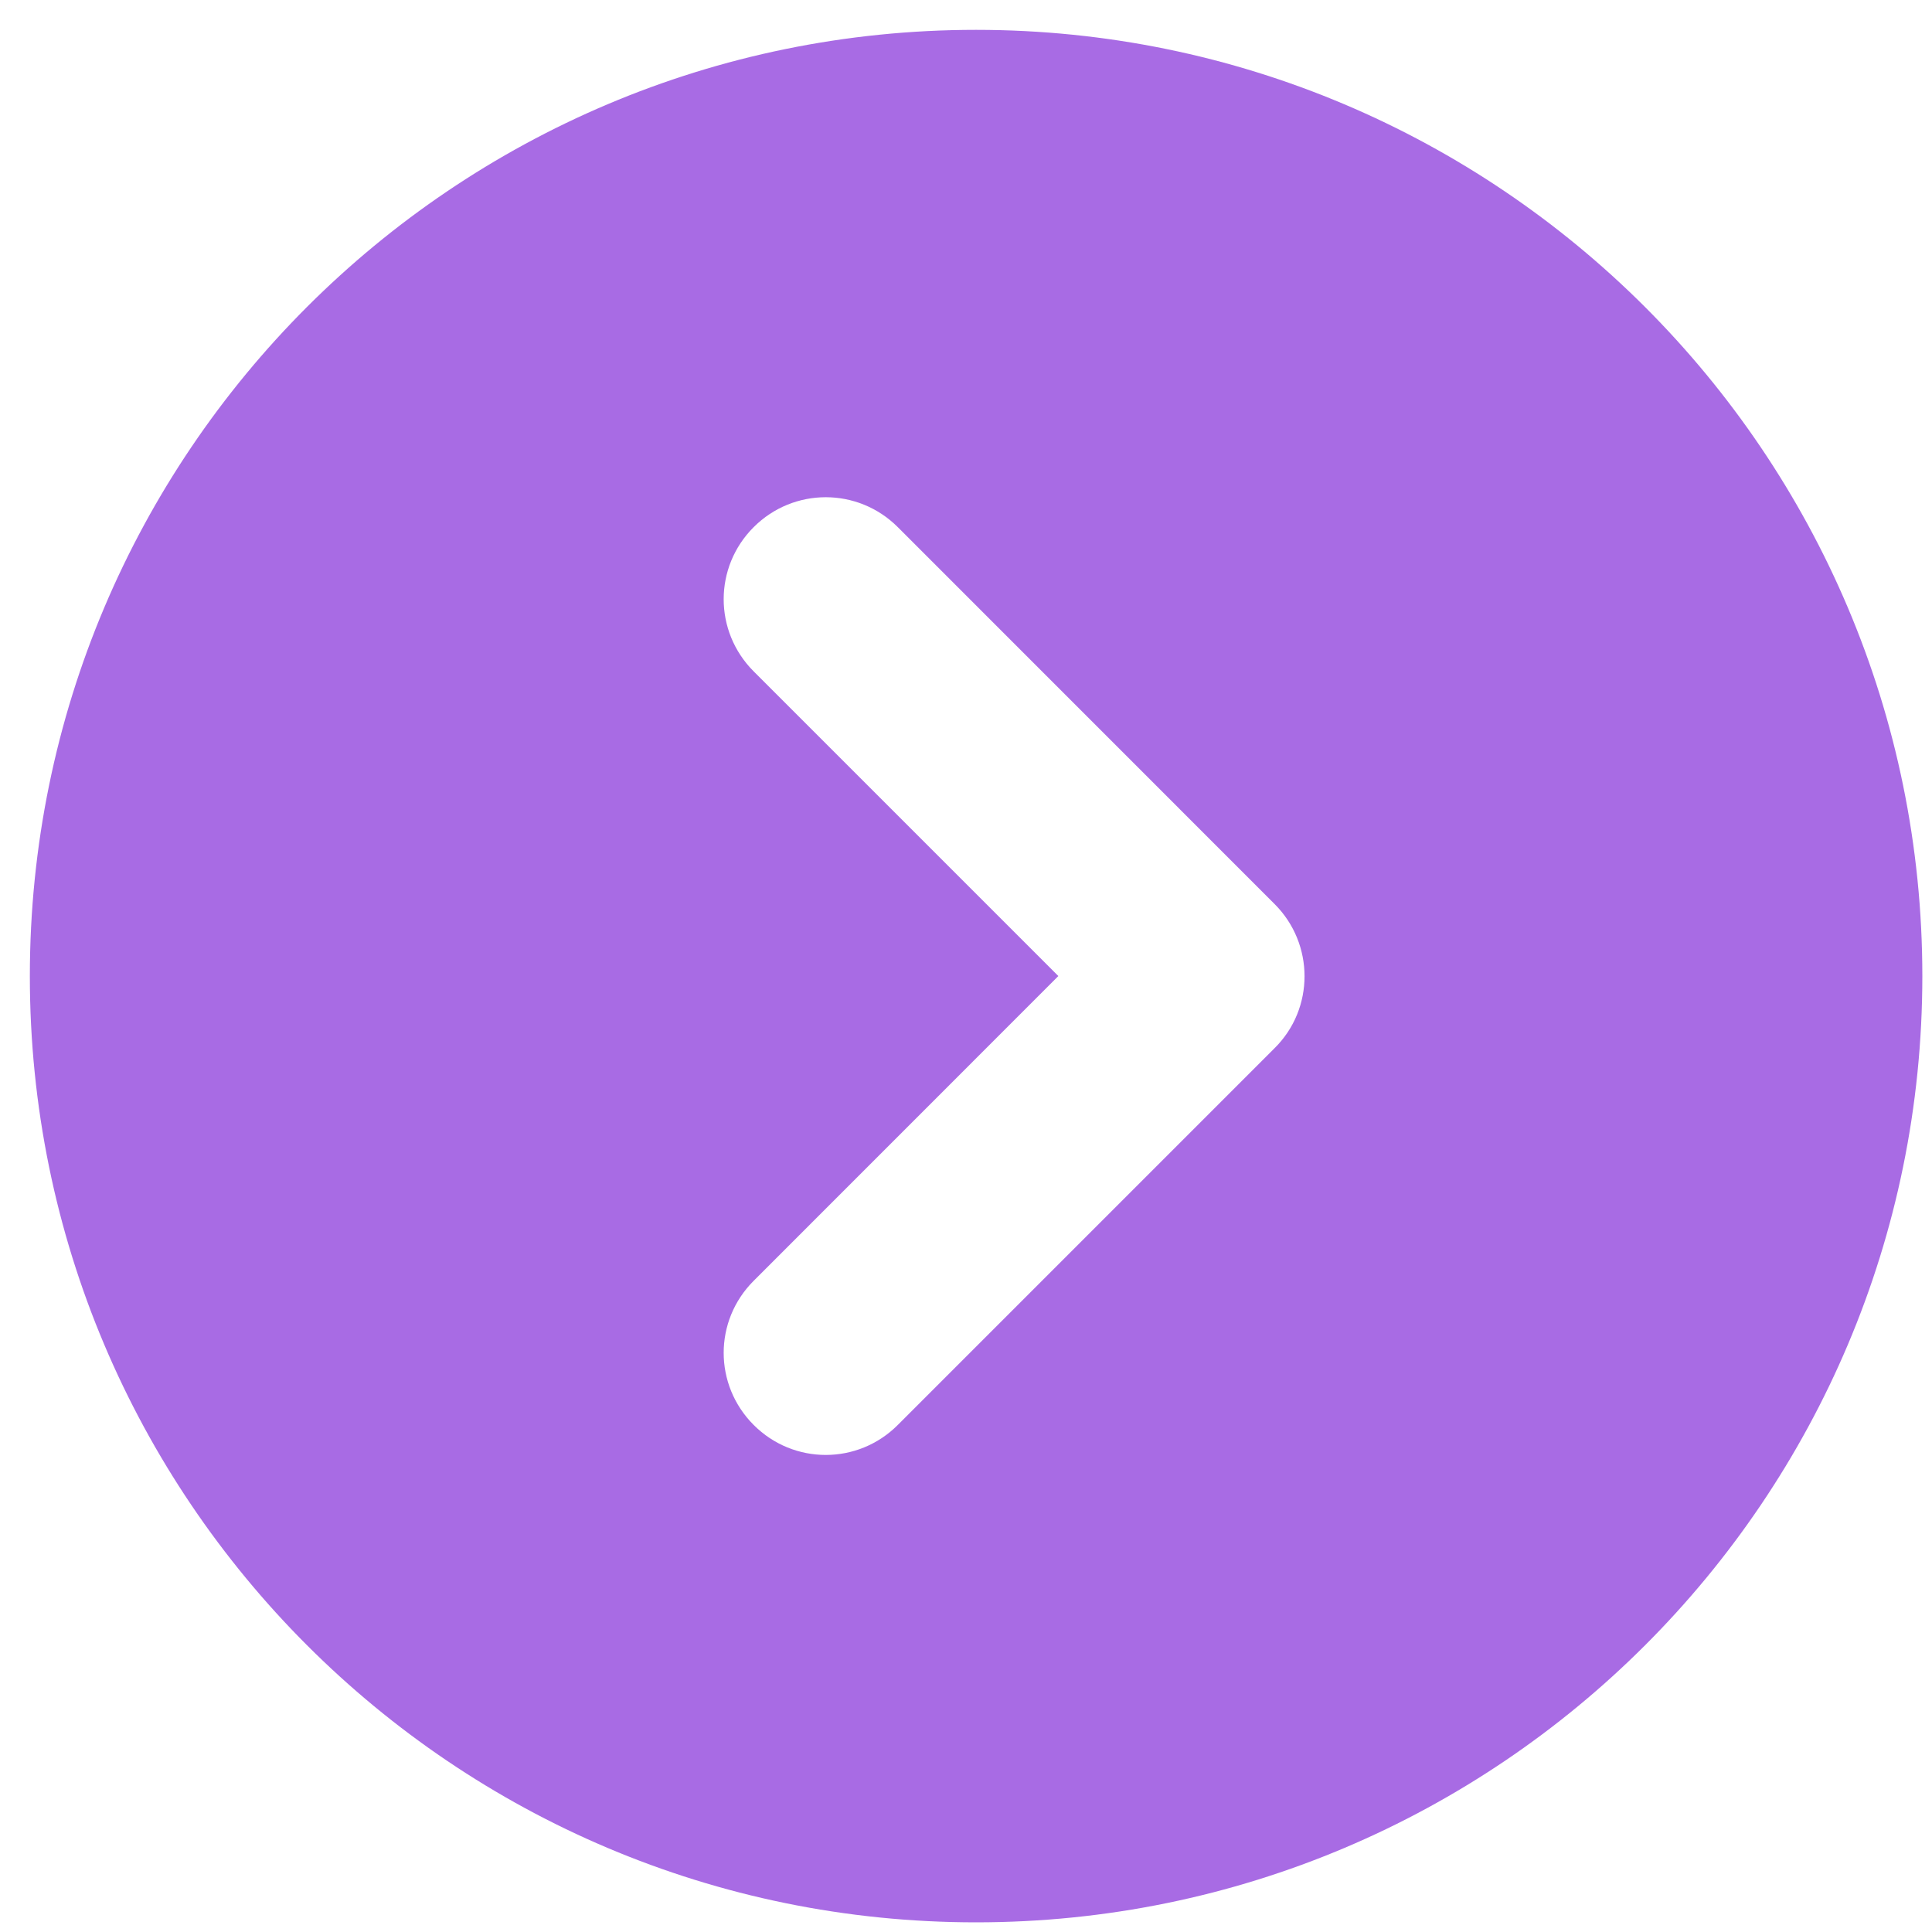 <svg xmlns="http://www.w3.org/2000/svg" xmlns:xlink="http://www.w3.org/1999/xlink" fill="none" version="1.1" width="20" height="20" viewBox="0 0 20 20"><defs><clipPath id="master_svg0_1480_5211"><rect x="0" y="0" width="20" height="20" rx="0"/></clipPath></defs><g clip-path="url(#master_svg0_1480_5211)"><g><path d="M10.104,0.309C4.694,0.309,0.309,4.694,0.309,10.104C0.308,15.514,4.694,19.9,10.104,19.9C15.514,19.9,19.9,15.514,19.9,10.104C19.9,4.694,15.509,0.309,10.104,0.309ZM13.194,10.851L9.294,14.751C8.881,15.165,8.215,15.165,7.802,14.751C7.388,14.337,7.388,13.672,7.802,13.259L10.956,10.104L7.802,6.95C7.388,6.536,7.388,5.87,7.802,5.457C8.215,5.044,8.881,5.044,9.294,5.457L13.194,9.358C13.608,9.771,13.608,10.442,13.194,10.851Z" fill="#A160E2" fill-opacity="0.922"/></g></g></svg>